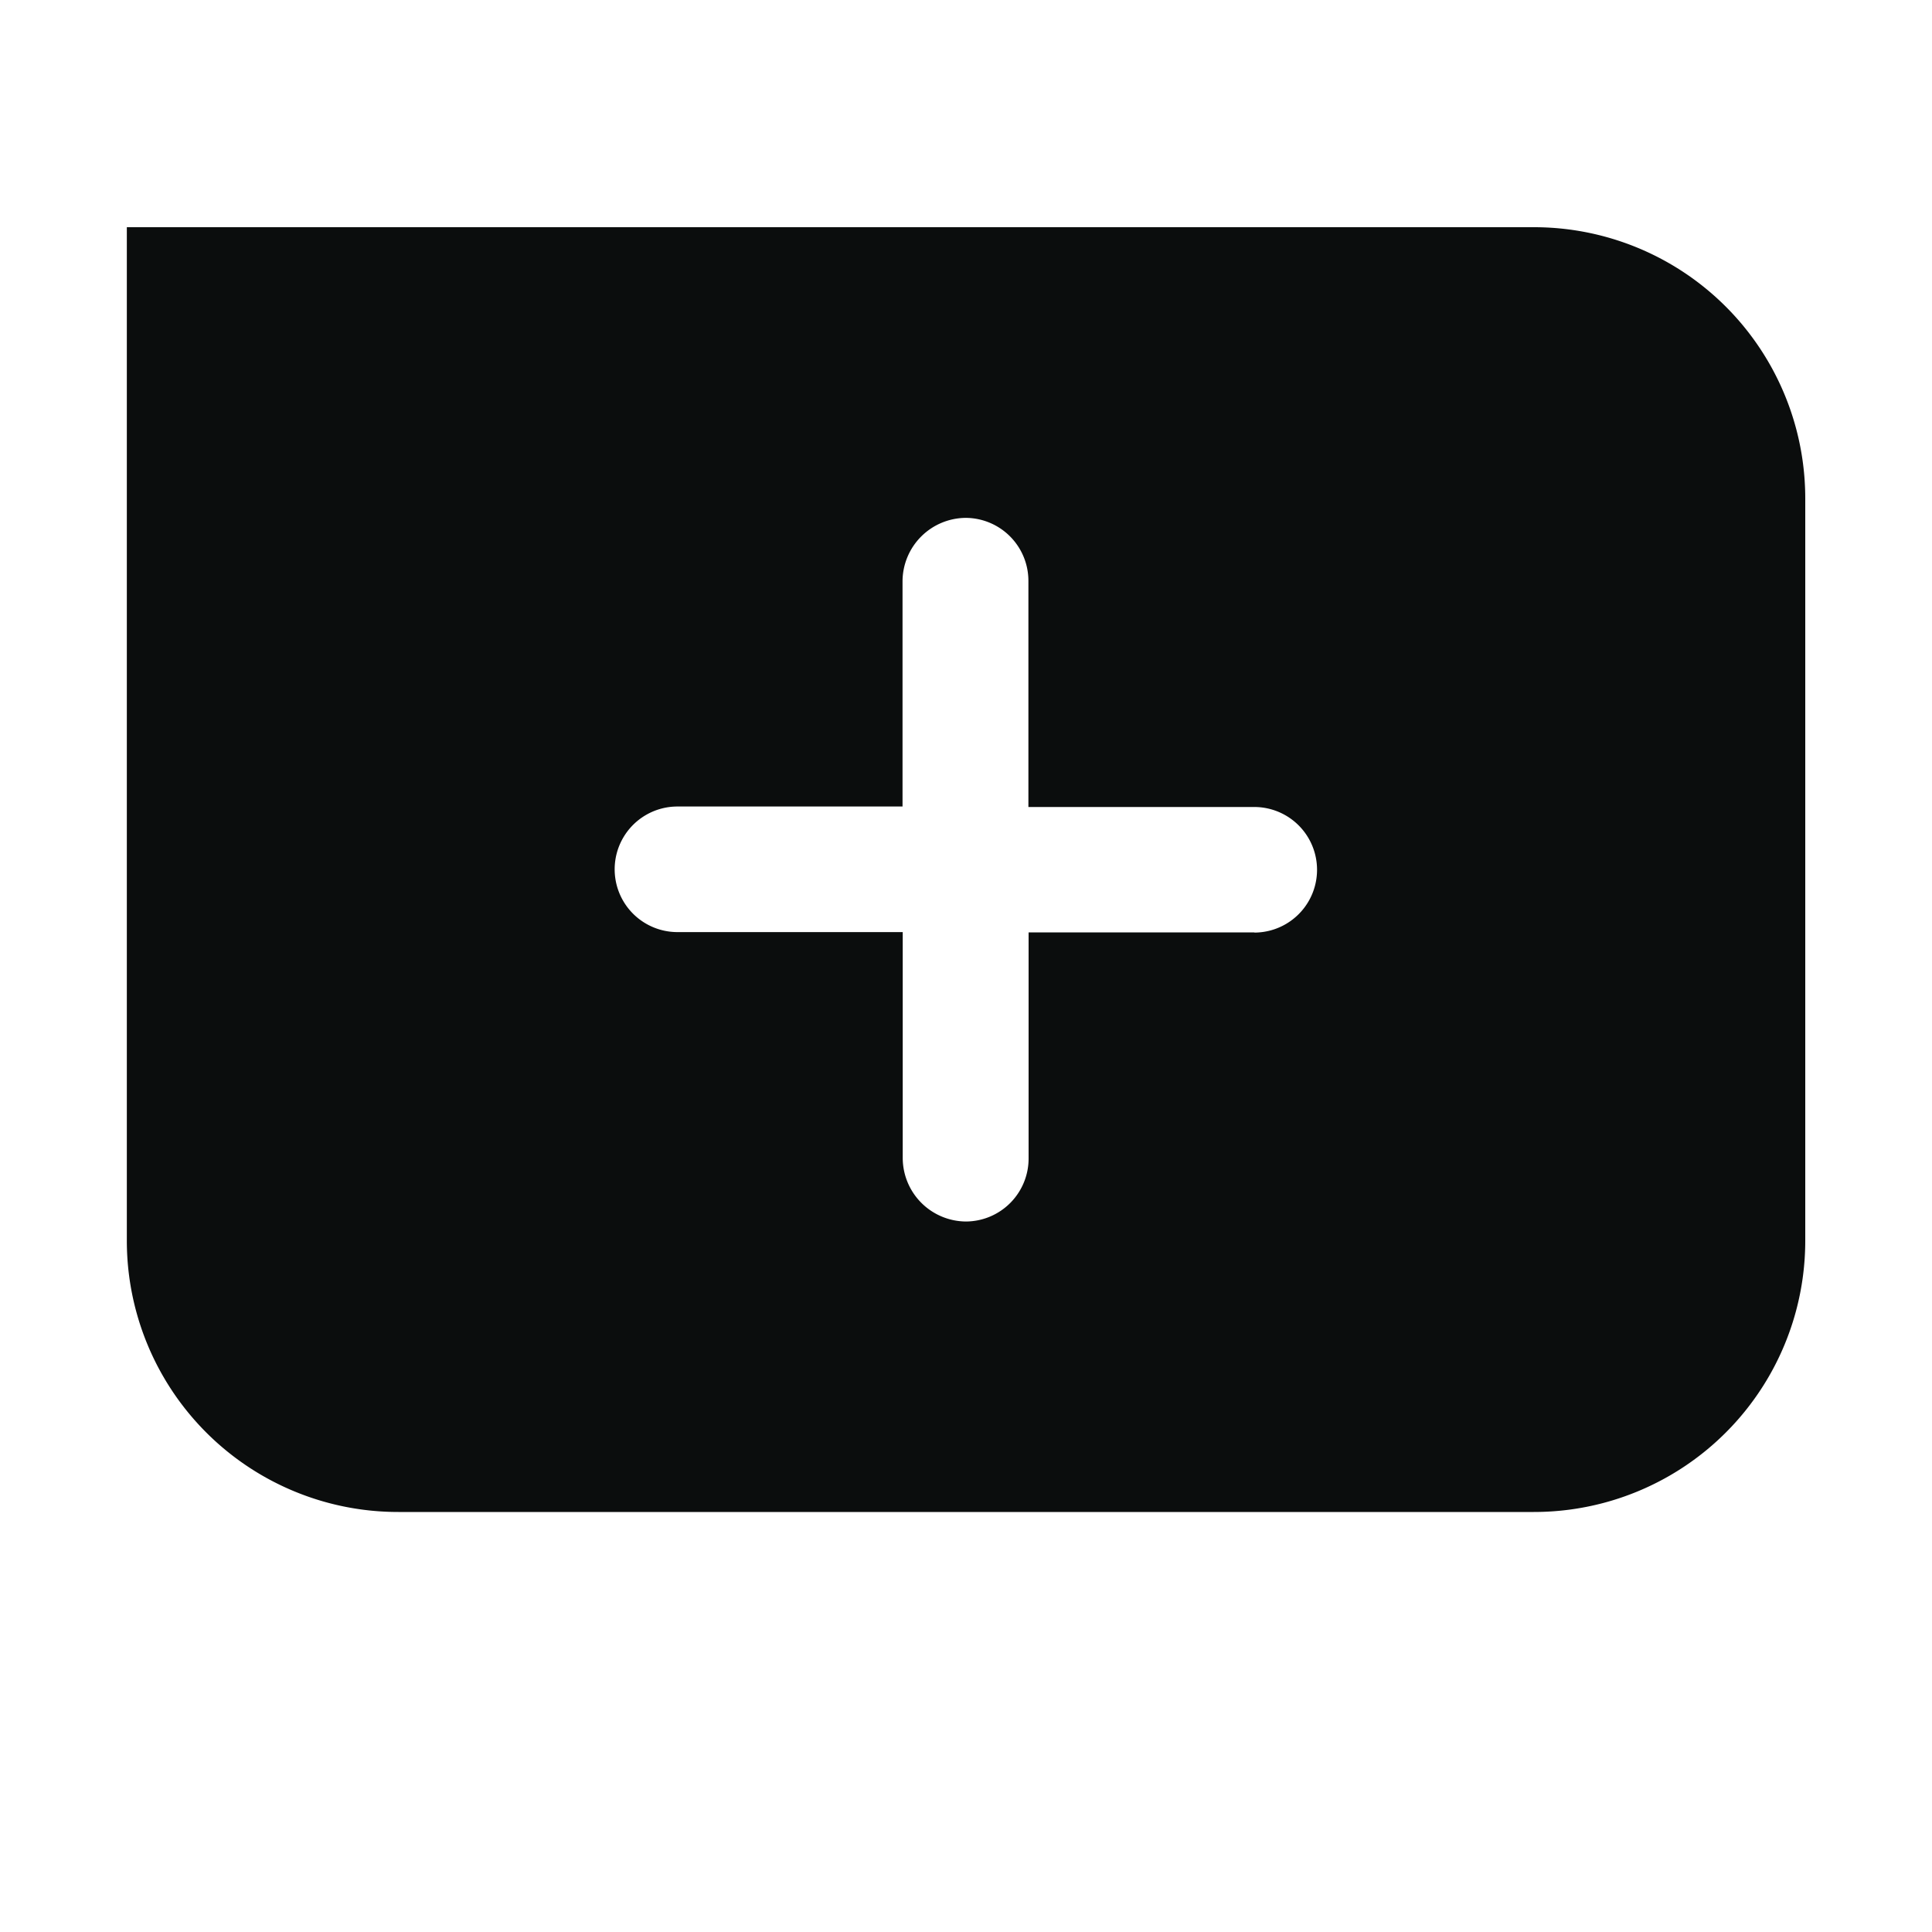 <svg xmlns="http://www.w3.org/2000/svg" xmlns:xlink="http://www.w3.org/1999/xlink" width="20" height="20" viewBox="0 0 20 20">
  <defs>
    <clipPath id="clip-path">
      <rect id="Rectangle_54344" data-name="Rectangle 54344" width="20" height="20" transform="translate(42 9411)" fill="#0b0d0d"/>
    </clipPath>
  </defs>
  <g id="Mask_Group_95694" data-name="Mask Group 95694" transform="translate(-42 -9411)" clip-path="url(#clip-path)">
    <path id="_2_containers" data-name="2_containers" d="M16.063,4.08H1.5V14.568a2.808,2.808,0,0,0,2.812,2.812H16.063a2.808,2.808,0,0,0,2.812-2.812V6.892A2.808,2.808,0,0,0,16.063,4.08Zm-2.89,7.3H10.835v2.338a.652.652,0,0,1-.648.655.659.659,0,0,1-.655-.655V11.377H7.2a.648.648,0,1,1,0-1.3h2.33V7.744a.659.659,0,0,1,.655-.655.652.652,0,0,1,.648.655v2.338h2.338a.648.648,0,0,1,0,1.3Z" transform="translate(41.813 9409.272)" fill="#0b0d0d"/>
  </g>
</svg>

